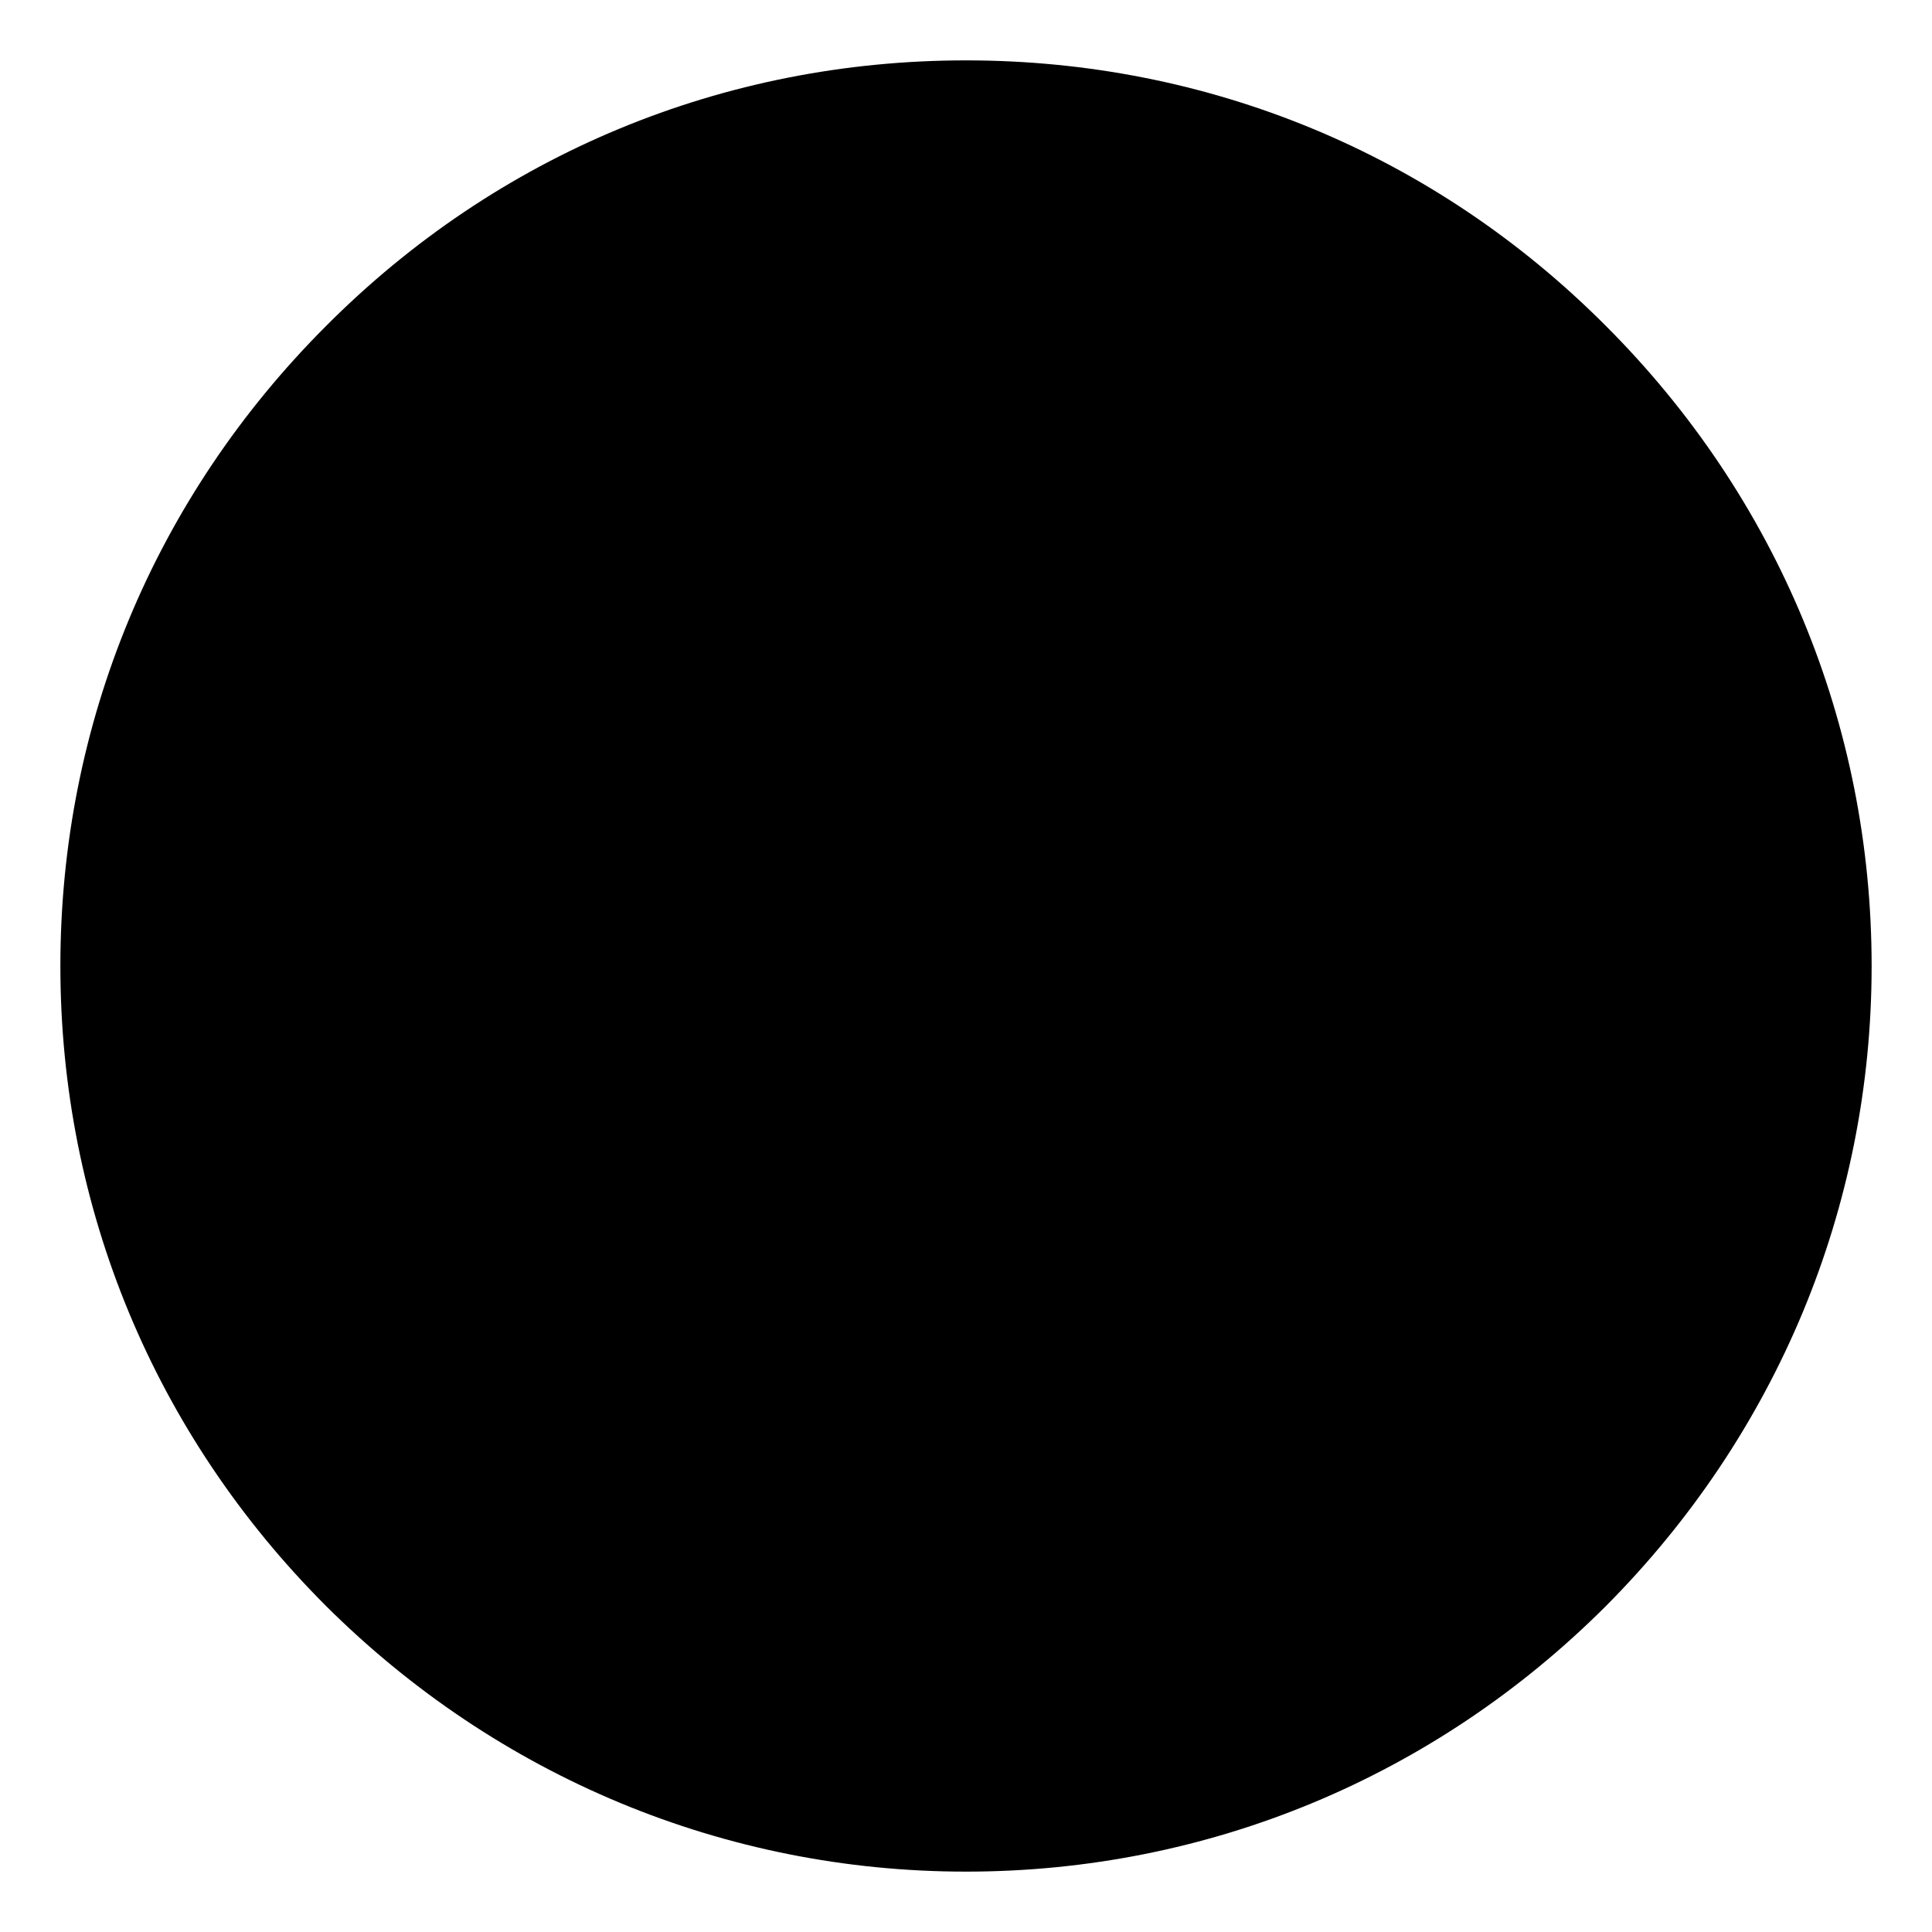﻿<?xml version="1.0" encoding="utf-8"?>
<svg version="1.1" xmlns:xlink="http://www.w3.org/1999/xlink" width="16px" height="16px" xmlns="http://www.w3.org/2000/svg">
  <defs>
    <pattern id="BGPattern" patternUnits="userSpaceOnUse" alignment="0 0" imageRepeat="None" />
    <mask fill="white" id="Clip2405">
      <path d="M 13.3 2.7  C 11.881 1.275  10.006 0.5  8 0.5  C 5.994 0.5  4.119 1.275  2.7 2.7  C 1.281 4.119  0.5 5.994  0.5 8  C 0.5 10.006  1.281 11.881  2.7 13.3  C 4.119 14.712  6 15.5  8 15.5  C 10 15.5  11.881 14.719  13.3 13.3  C 14.712 11.881  15.5 10  15.5 8  C 15.5 6  14.719 4.119  13.3 2.7  Z " fill-rule="evenodd" />
    </mask>
  </defs>
  <g transform="matrix(1 0 0 1 -20 -20 )">
    <path d="M 13.3 2.7  C 11.881 1.275  10.006 0.5  8 0.5  C 5.994 0.5  4.119 1.275  2.7 2.7  C 1.281 4.119  0.5 5.994  0.5 8  C 0.5 10.006  1.281 11.881  2.7 13.3  C 4.119 14.712  6 15.5  8 15.5  C 10 15.5  11.881 14.719  13.3 13.3  C 14.712 11.881  15.5 10  15.5 8  C 15.5 6  14.719 4.119  13.3 2.7  Z " fill-rule="nonzero" fill="rgba(0, 0, 0, 1)" stroke="none" transform="matrix(1 0 0 1 20 20 )" class="fill" />
    <path d="M 13.3 2.7  C 11.881 1.275  10.006 0.5  8 0.5  C 5.994 0.5  4.119 1.275  2.7 2.7  C 1.281 4.119  0.5 5.994  0.5 8  C 0.5 10.006  1.281 11.881  2.7 13.3  C 4.119 14.712  6 15.5  8 15.5  C 10 15.5  11.881 14.719  13.3 13.3  C 14.712 11.881  15.5 10  15.5 8  C 15.5 6  14.719 4.119  13.3 2.7  Z " stroke-width="0" stroke-dasharray="0" stroke="rgba(255, 255, 255, 0)" fill="none" transform="matrix(1 0 0 1 20 20 )" class="stroke" mask="url(#Clip2405)" />
  </g>
</svg>